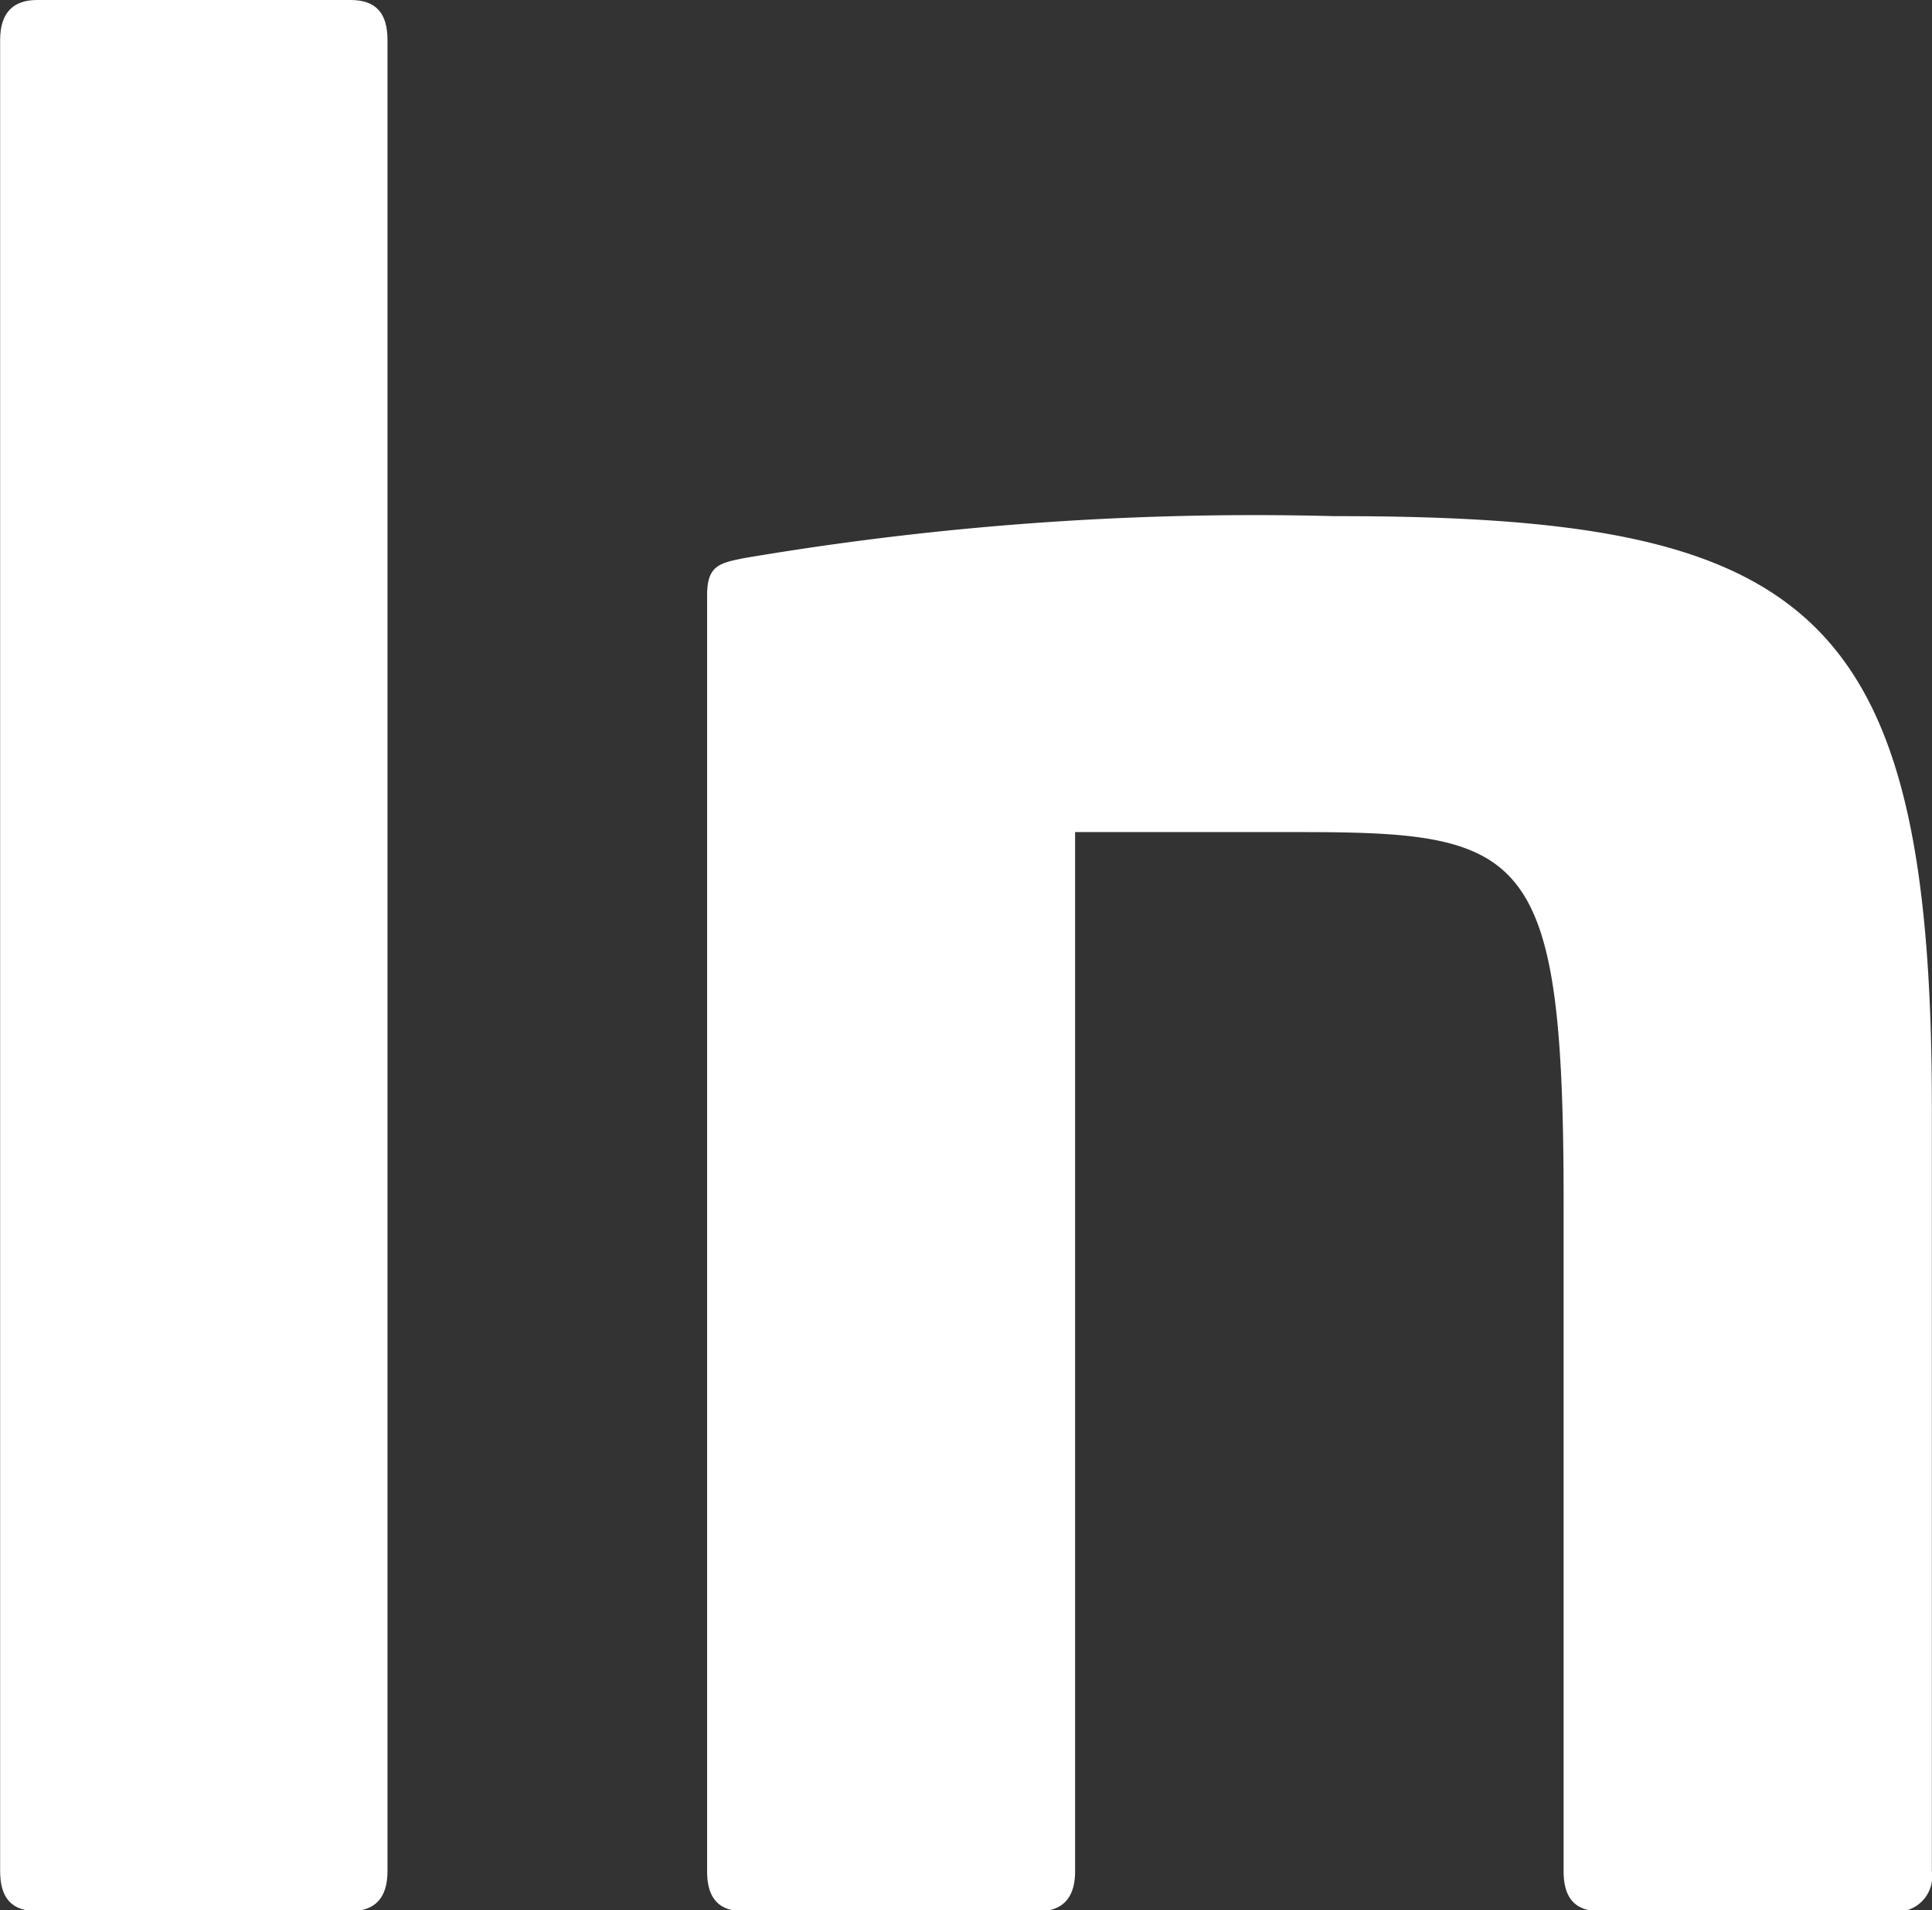 <svg xmlns="http://www.w3.org/2000/svg" width="14.459" height="14.293" viewBox="0 0 14.459 14.293"><rect x="0" y="0" width="14.459" height="14.293" fill="#333333" stroke="none"/><g transform="translate(1772.988 -3355.734)"><path d="M-1081.856,434.589c.185,0,.277.092.277.3v13.7c0,.2-.092.3-.277.3h-2.345c-.185,0-.277-.092-.277-.3v-13.7c0-.2.093-.3.277-.3Z" transform="translate(-688.509 2921.145)" fill="#fff"/><path d="M-1066.3,445.59V451.3a.264.264,0,0,1-.3.3h-2.179c-.185,0-.277-.092-.277-.3v-5.005c0-2.641-.277-2.77-1.976-2.77h-1.68V451.3c0,.2-.093.3-.277.3h-2.2c-.185,0-.277-.092-.277-.3v-9.548c0-.221.092-.24.277-.277a22.821,22.821,0,0,1,4.413-.314C-1067.223,441.158-1066.3,441.823-1066.3,445.59Z" transform="translate(-692.23 2918.435)" fill="#fff"/></g></svg>
